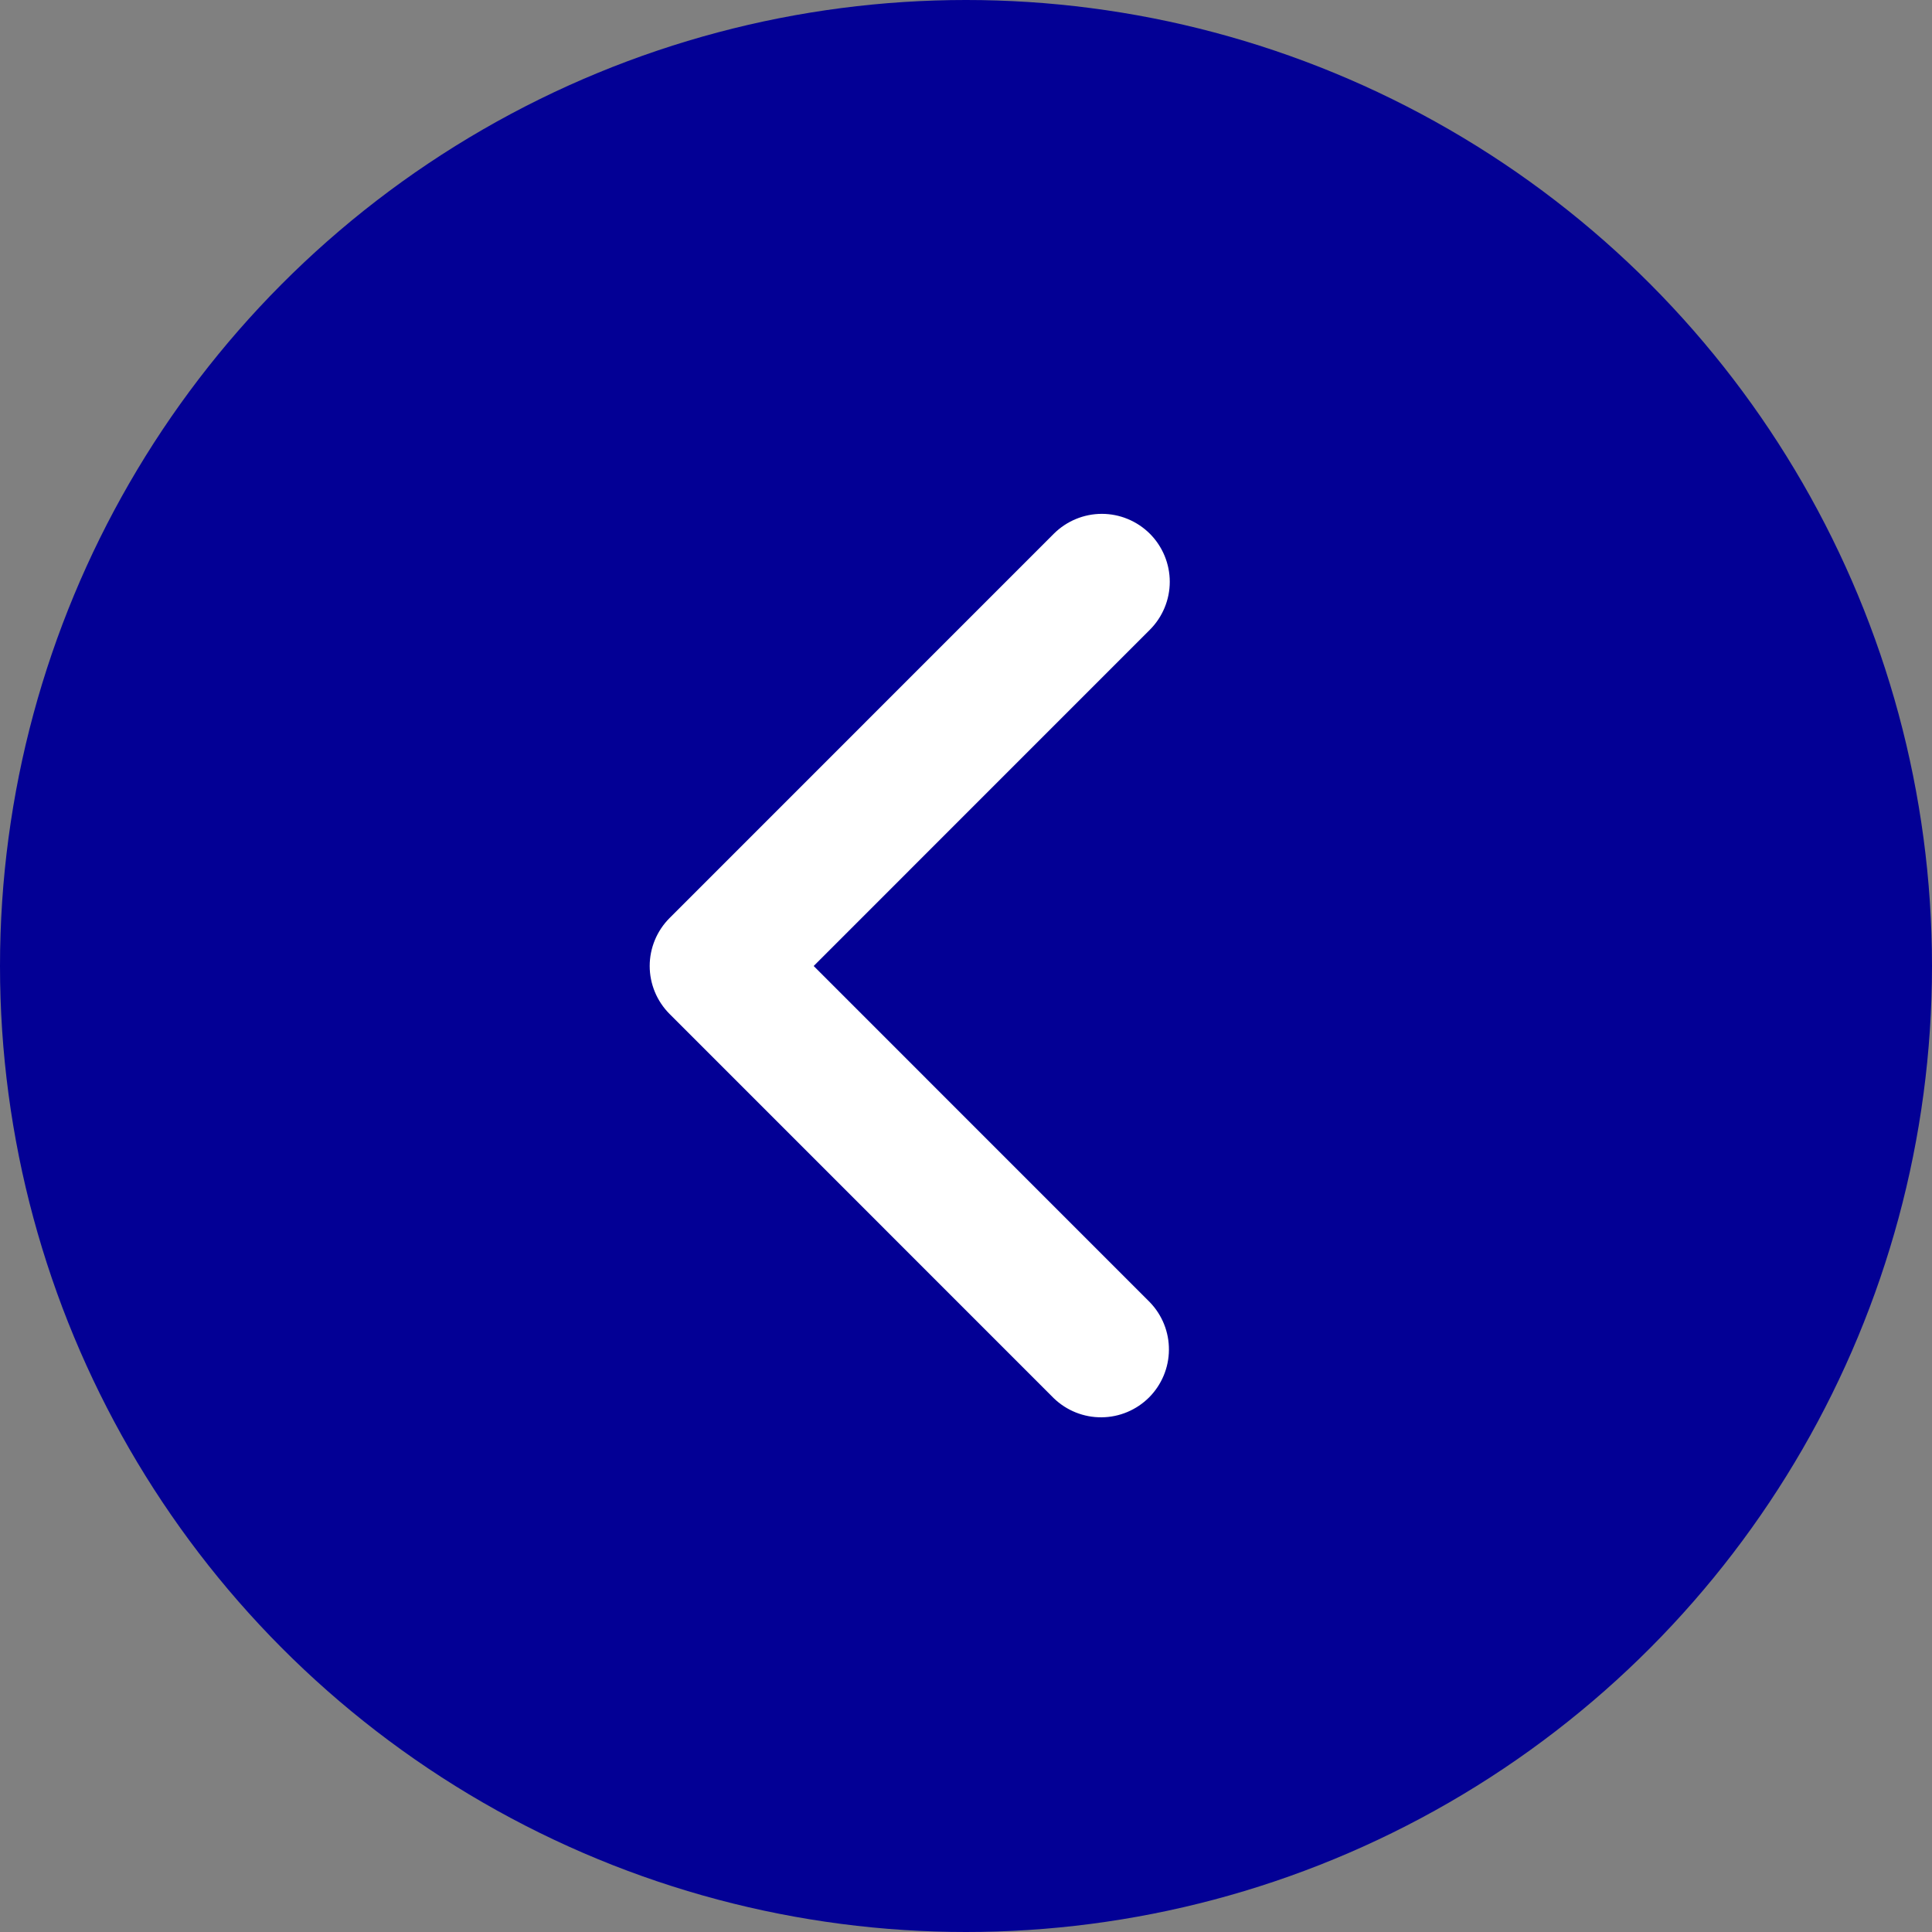 <svg width="32" height="32" viewBox="0 0 32 32" fill="none" xmlns="http://www.w3.org/2000/svg">
<rect x="0" y="0" width="32" height="32" fill="#808080" stroke="none"/>
<circle cx="16" cy="16" r="16" fill="#030095"/>
<path d="M19.045 8.84C19.256 9.051 19.375 9.338 19.375 9.636C19.375 9.934 19.256 10.22 19.045 10.431L13.477 16L19.045 21.569C19.25 21.781 19.364 22.065 19.361 22.36C19.359 22.655 19.24 22.937 19.032 23.146C18.823 23.354 18.541 23.473 18.246 23.475C17.951 23.478 17.667 23.364 17.455 23.16L11.091 16.795C10.88 16.584 10.761 16.298 10.761 16C10.761 15.702 10.88 15.416 11.091 15.205L17.455 8.84C17.666 8.63 17.952 8.511 18.25 8.511C18.548 8.511 18.834 8.63 19.045 8.84Z" fill="white"/>
</svg>
